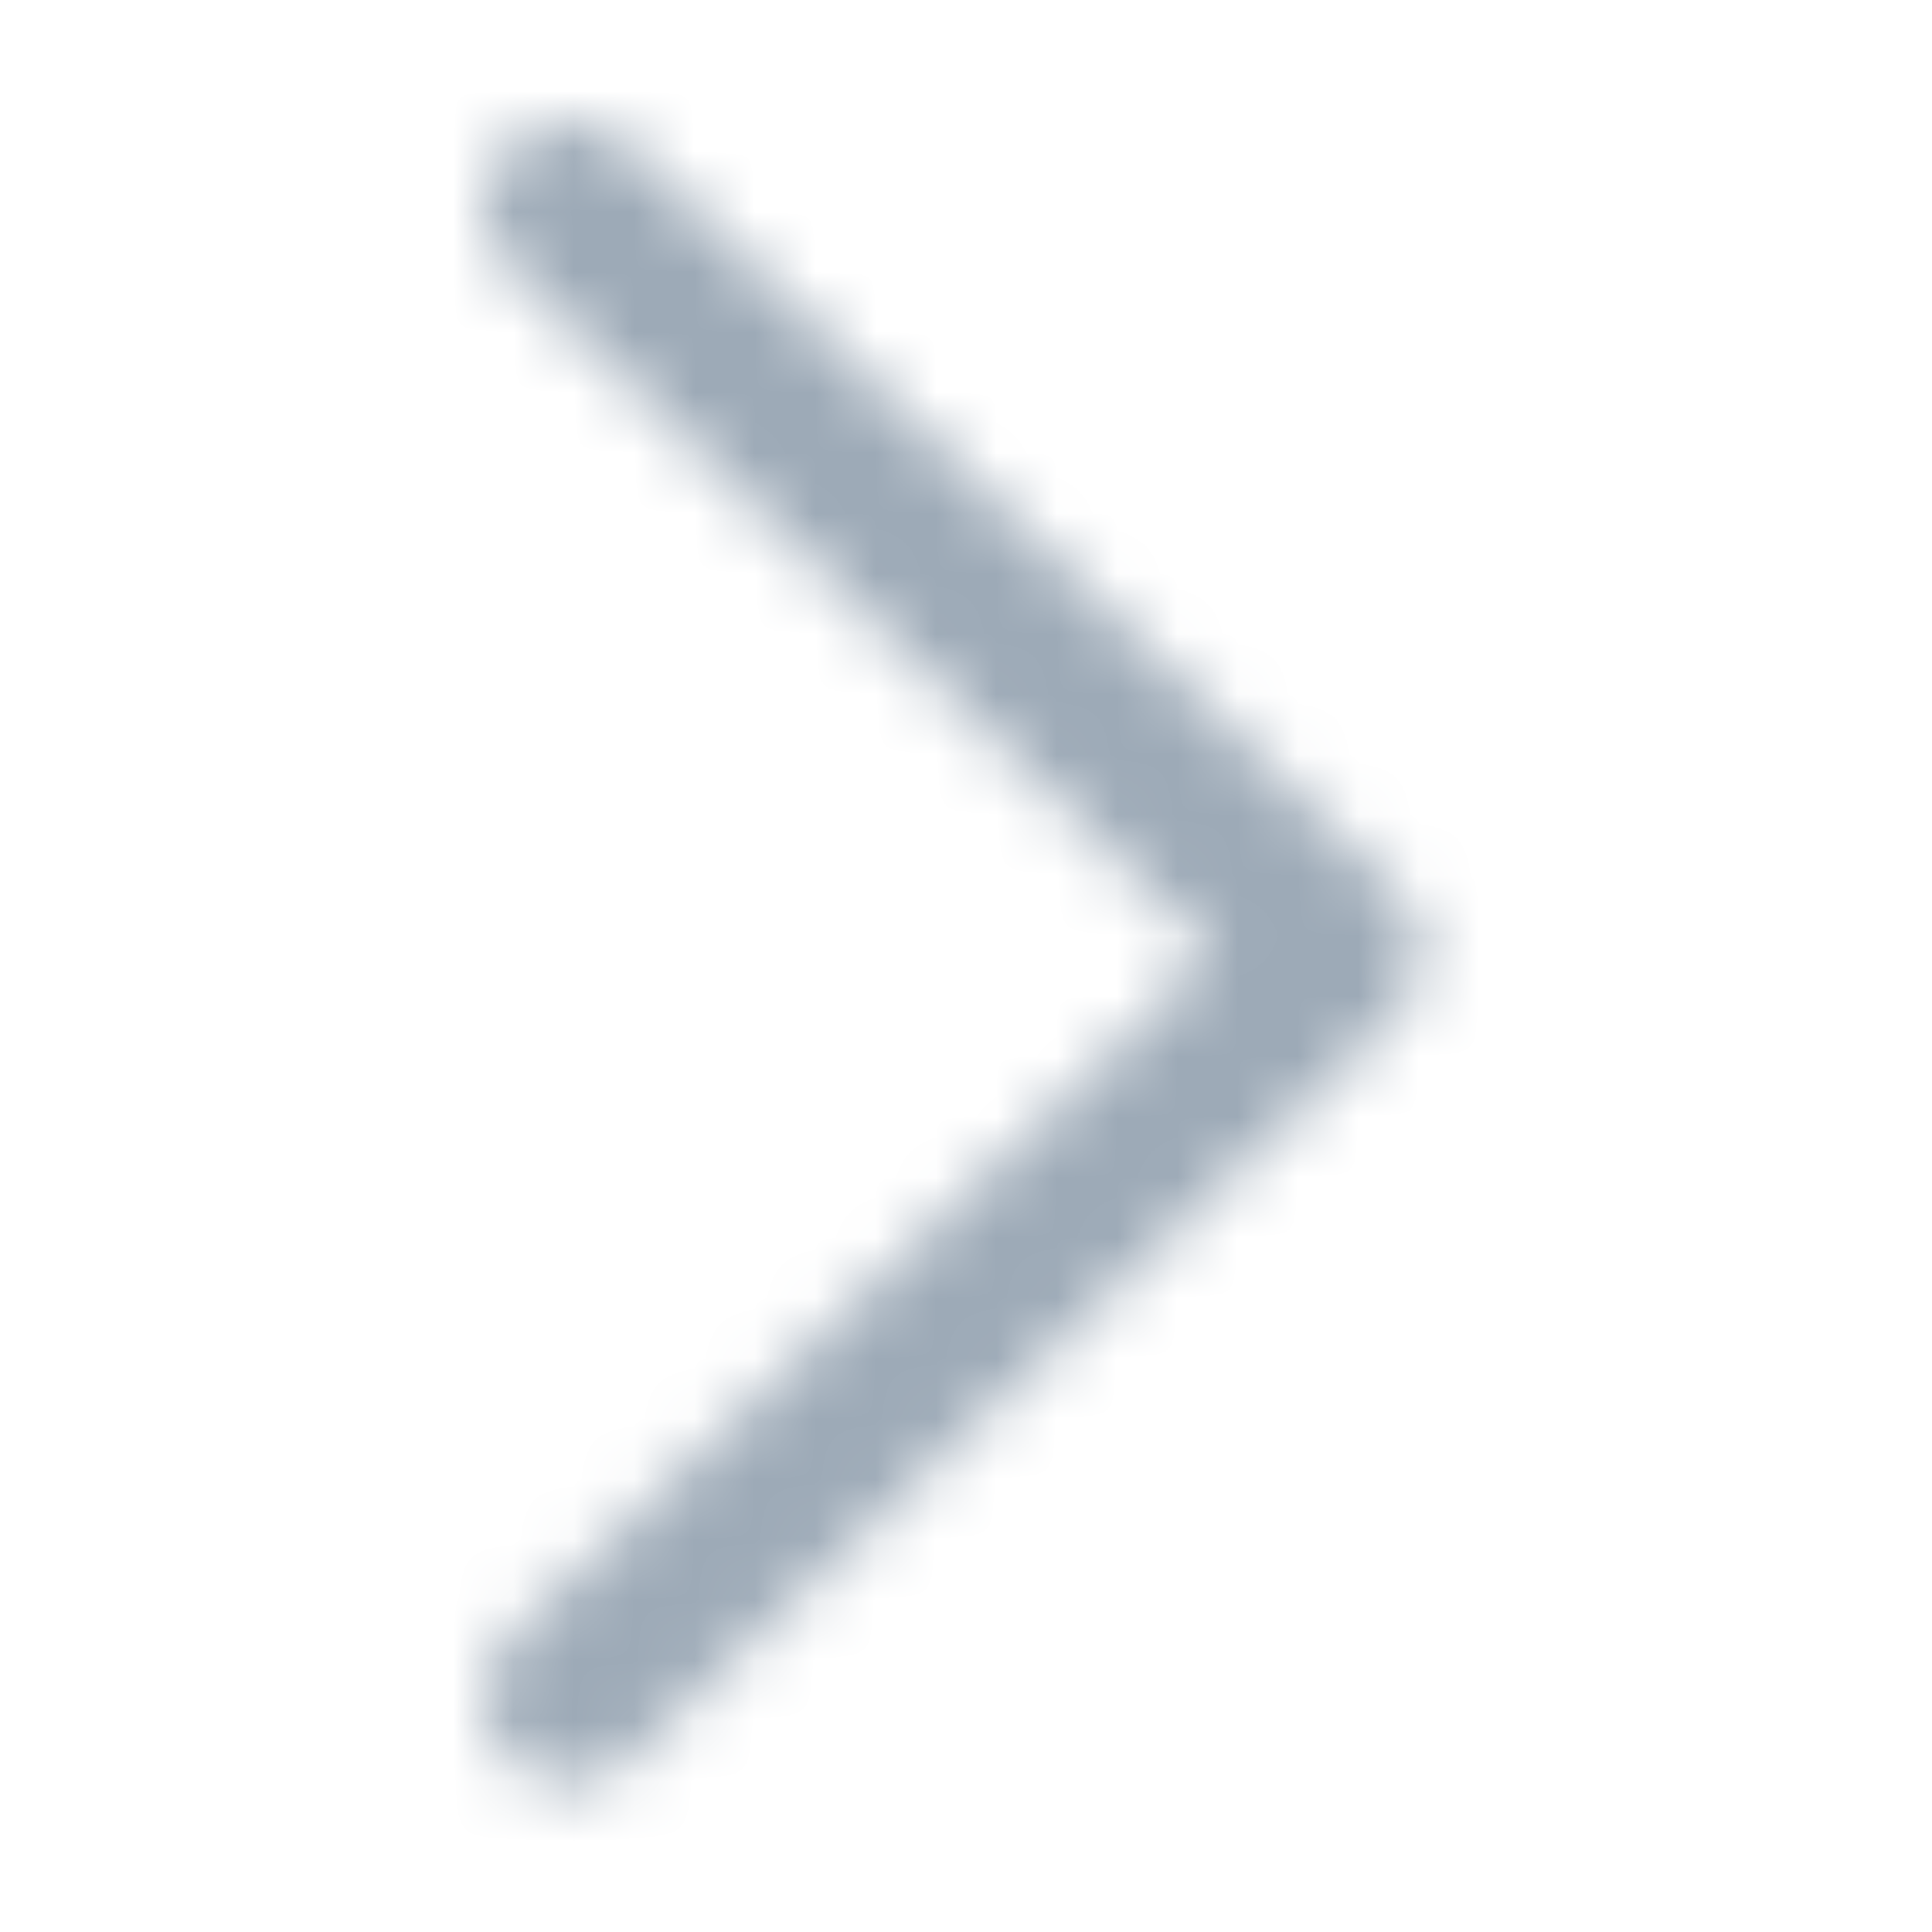 <?xml version="1.0" encoding="UTF-8"?>
<svg width="32px" height="32px" viewBox="0 0 32 32" version="1.1" xmlns="http://www.w3.org/2000/svg" xmlns:xlink="http://www.w3.org/1999/xlink">
    <title>icon/cheveron_right</title>
    <defs>
        <path d="M1.417,27.572 C0.841,27.573 0.323,27.225 0.106,26.691 C-0.111,26.158 0.018,25.546 0.431,25.145 L12.113,13.787 L0.431,2.43 C0.067,2.079 -0.081,1.559 0.043,1.068 C0.167,0.577 0.543,0.19 1.031,0.053 C1.518,-0.084 2.041,0.049 2.403,0.403 L15.127,12.774 C15.401,13.041 15.555,13.406 15.555,13.788 C15.555,14.17 15.401,14.535 15.127,14.801 L2.403,27.172 C2.139,27.43 1.785,27.573 1.417,27.572 Z" id="path-1"></path>
    </defs>
    <g id="icon/cheveron_right" stroke="none" stroke-width="1" fill="none" fill-rule="evenodd">
        <g id="color/primary/500" transform="translate(8, 2)">
            <mask id="mask-2" fill="white">
                <use xlink:href="#path-1"></use>
            </mask>
            <g id="Mask" fill-rule="nonzero"></g>
            <g id="Group" mask="url(#mask-2)">
                <g transform="translate(-8, -2)" id="color/primary/500">
                    <rect id="Rectangle-Copy-4" fill="#9DAAB7" x="0" y="2.27373675e-15" width="32" height="32"></rect>
                </g>
            </g>
        </g>
    </g>
</svg>